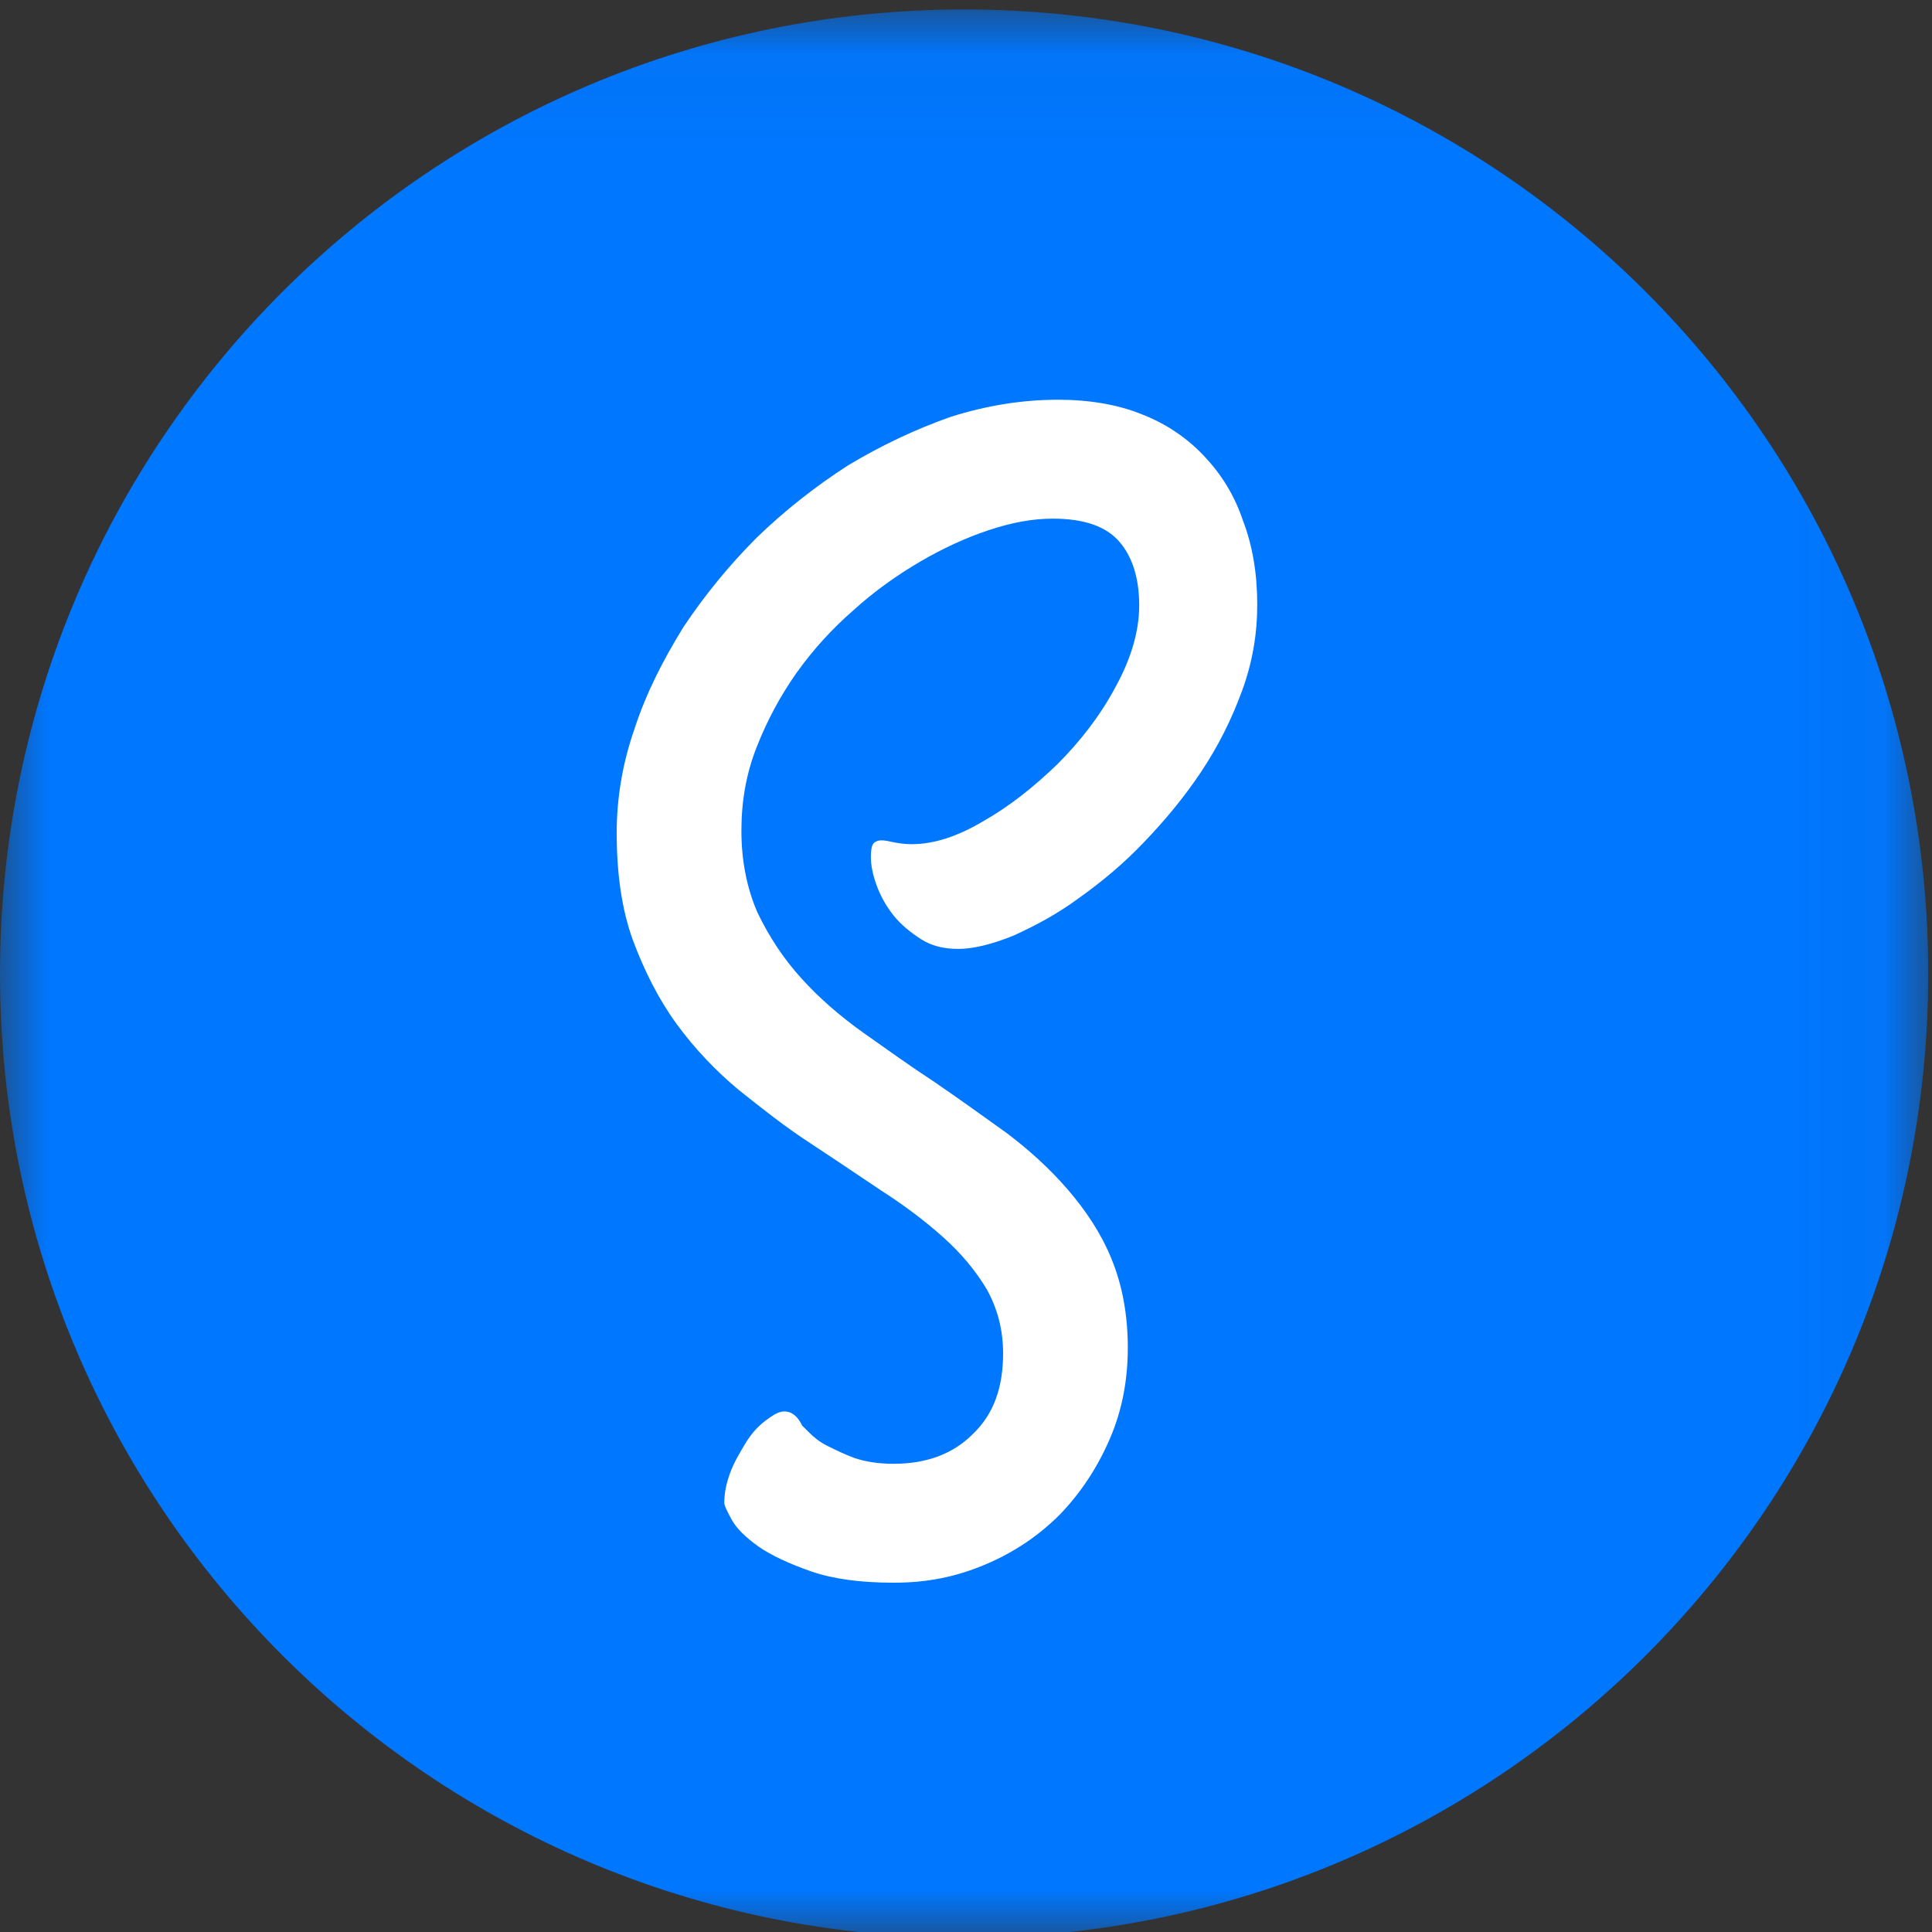 <?xml version="1.0" encoding="UTF-8"?>
<svg width="20px" height="20px" viewBox="0 0 20 20" version="1.1" xmlns="http://www.w3.org/2000/svg" xmlns:xlink="http://www.w3.org/1999/xlink">
    <rect x="0" y="0" width="20" height="20" fill="#333333" stroke="none"/>
    <!-- Generator: Sketch 54.1 (76490) - https://sketchapp.com -->
    <title>Group 6</title>
    <desc>Created with Sketch.</desc>
    <defs>
        <polygon id="path-1" points="0 0.039 19.961 0.039 19.961 20 0 20"></polygon>
    </defs>
    <g id="Page-1" stroke="none" stroke-width="1" fill="none" fill-rule="evenodd">
        <g id="Dashboard" transform="translate(-1130, -26)">
            <g id="Scatter_button" transform="translate(1115, 16)">
                <g id="Group-6" transform="translate(15, 10)">
                    <g id="Group-3" transform="translate(0, 0.059)">
                        <mask id="mask-2" fill="white">
                            <use xlink:href="#path-1"></use>
                        </mask>
                        <g id="Clip-2"></g>
                        <path d="M9.98,0.039 C15.492,0.039 19.961,4.508 19.961,10.02 C19.961,15.532 15.492,20 9.98,20 C4.468,20 0,15.532 0,10.02 C0,4.508 4.468,0.039 9.98,0.039" id="Fill-1" fill="#0077FF" mask="url(#mask-2)"></path>
                    </g>
                    <path d="M9.251,16.384 C8.906,16.384 8.621,16.345 8.394,16.266 C8.167,16.187 7.98,16.099 7.852,16.01 C7.714,15.911 7.626,15.823 7.576,15.734 C7.527,15.645 7.498,15.586 7.498,15.557 C7.498,15.458 7.517,15.36 7.557,15.251 C7.596,15.143 7.655,15.044 7.714,14.946 C7.773,14.847 7.842,14.769 7.921,14.709 C8,14.65 8.059,14.611 8.118,14.611 C8.197,14.611 8.256,14.66 8.305,14.759 L8.384,14.837 C8.424,14.877 8.483,14.926 8.562,14.966 C8.64,15.005 8.739,15.054 8.847,15.094 C8.966,15.133 9.094,15.153 9.251,15.153 C9.586,15.153 9.862,15.054 10.069,14.847 C10.286,14.64 10.384,14.365 10.384,14.01 C10.384,13.764 10.325,13.547 10.217,13.35 C10.099,13.153 9.951,12.975 9.764,12.808 C9.576,12.64 9.369,12.483 9.123,12.325 C8.887,12.167 8.64,12 8.384,11.832 C8.128,11.665 7.892,11.478 7.645,11.281 C7.409,11.084 7.192,10.857 7.005,10.601 C6.818,10.345 6.67,10.049 6.552,9.734 C6.434,9.409 6.384,9.034 6.384,8.621 C6.384,8.266 6.443,7.901 6.571,7.537 C6.69,7.172 6.867,6.828 7.074,6.493 C7.291,6.167 7.547,5.852 7.833,5.566 C8.128,5.281 8.443,5.034 8.778,4.818 C9.123,4.611 9.478,4.443 9.842,4.315 C10.217,4.197 10.581,4.138 10.956,4.138 C11.271,4.138 11.567,4.187 11.813,4.286 C12.069,4.384 12.286,4.532 12.463,4.719 C12.64,4.906 12.778,5.123 12.867,5.389 C12.966,5.645 13.015,5.941 13.015,6.256 C13.015,6.562 12.966,6.857 12.857,7.153 C12.749,7.448 12.611,7.724 12.434,7.99 C12.256,8.256 12.059,8.493 11.842,8.719 C11.626,8.946 11.399,9.133 11.163,9.301 C10.936,9.468 10.709,9.586 10.493,9.685 C10.276,9.773 10.079,9.823 9.921,9.823 C9.773,9.823 9.645,9.793 9.537,9.724 C9.429,9.655 9.33,9.576 9.251,9.478 C9.172,9.379 9.113,9.271 9.074,9.163 C9.034,9.054 9.015,8.956 9.015,8.867 C9.015,8.798 9.025,8.749 9.044,8.729 C9.064,8.709 9.094,8.699 9.123,8.699 C9.163,8.699 9.202,8.709 9.251,8.719 C9.301,8.729 9.369,8.739 9.438,8.739 C9.665,8.739 9.911,8.66 10.177,8.502 C10.453,8.345 10.7,8.148 10.946,7.911 C11.182,7.675 11.389,7.409 11.547,7.113 C11.704,6.828 11.793,6.542 11.793,6.266 C11.793,5.99 11.724,5.764 11.586,5.606 C11.448,5.448 11.222,5.369 10.897,5.369 C10.69,5.369 10.473,5.409 10.236,5.488 C10,5.566 9.764,5.675 9.527,5.813 C9.291,5.951 9.054,6.118 8.837,6.315 C8.611,6.512 8.414,6.729 8.246,6.965 C8.079,7.202 7.941,7.458 7.833,7.734 C7.724,8.01 7.675,8.296 7.675,8.601 C7.675,8.916 7.734,9.202 7.842,9.448 C7.961,9.695 8.108,9.921 8.296,10.128 C8.483,10.335 8.7,10.522 8.936,10.69 C9.172,10.857 9.419,11.034 9.675,11.202 C9.921,11.37 10.167,11.547 10.414,11.724 C10.65,11.901 10.867,12.098 11.054,12.315 C11.241,12.532 11.399,12.768 11.507,13.034 C11.616,13.3 11.675,13.606 11.675,13.951 C11.675,14.286 11.616,14.601 11.488,14.897 C11.36,15.192 11.192,15.448 10.975,15.675 C10.759,15.892 10.502,16.069 10.197,16.197 C9.892,16.325 9.596,16.384 9.251,16.384" id="Fill-4" fill="#FFFFFF"></path>
                </g>
            </g>
        </g>
    </g>
</svg>